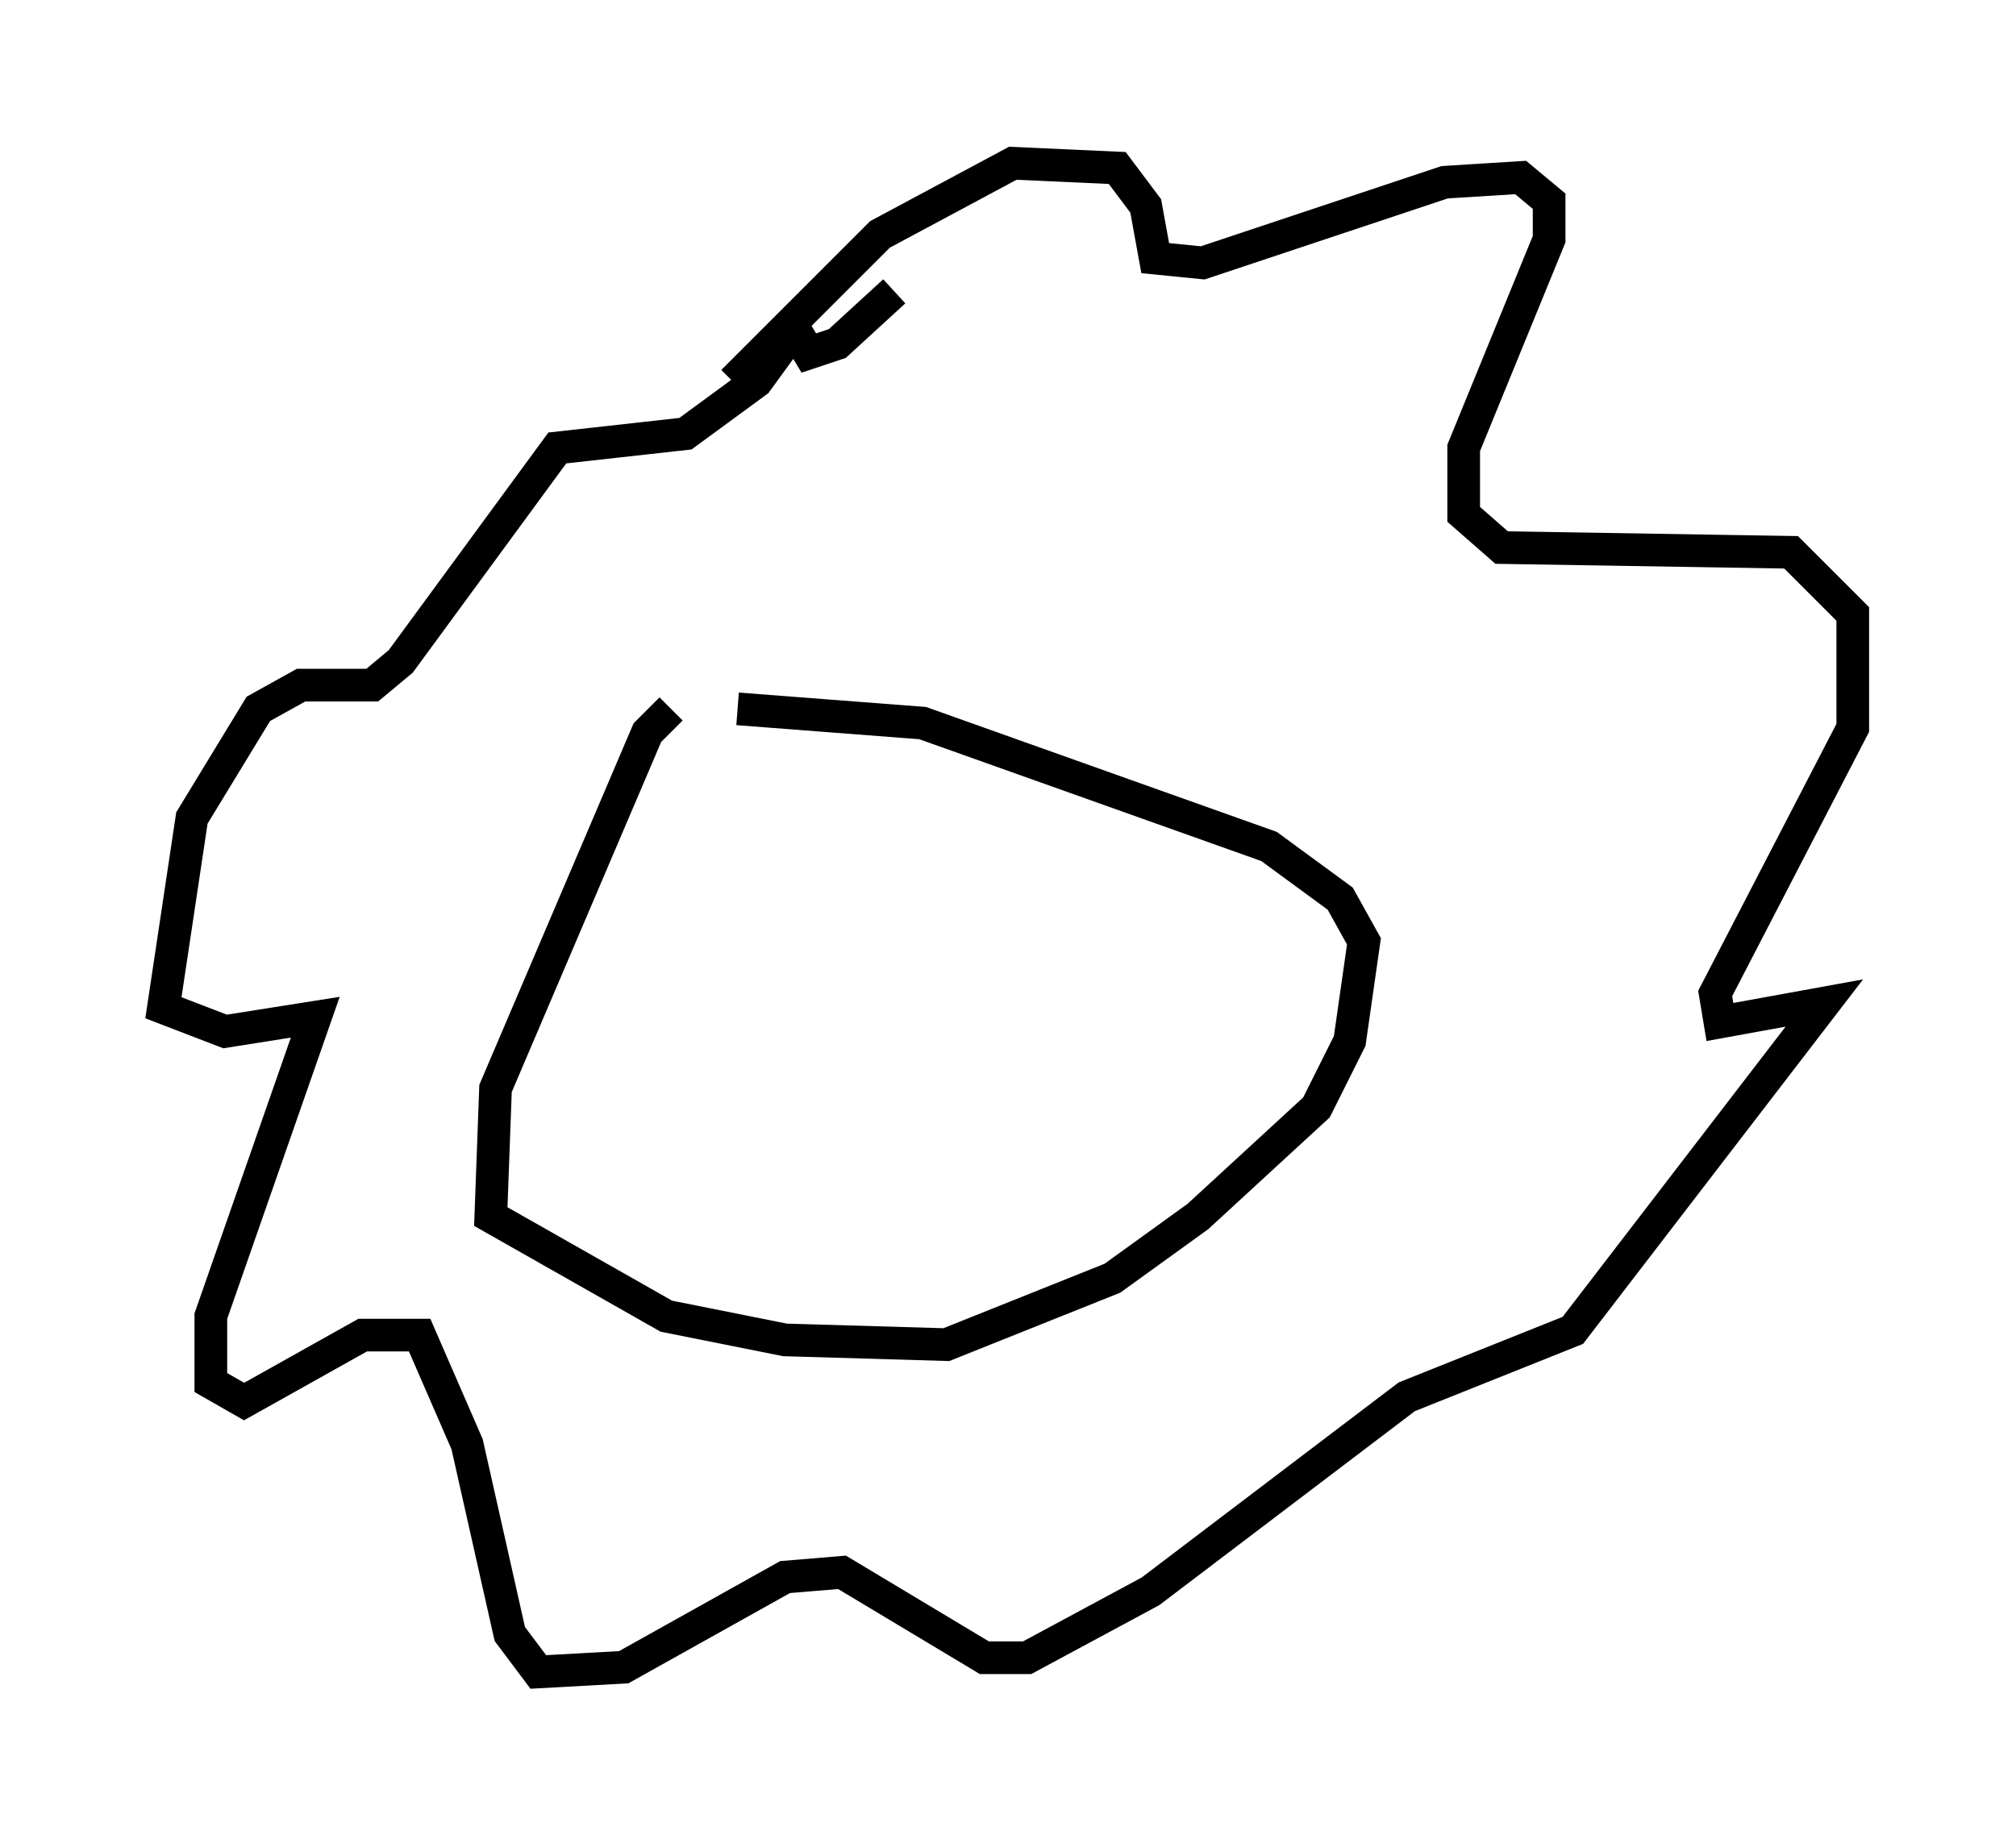 <?xml version="1.0" encoding="utf-8" ?>
<svg baseProfile="full" height="56.19" version="1.1" width="61.709" xmlns="http://www.w3.org/2000/svg" xmlns:ev="http://www.w3.org/2001/xml-events" xmlns:xlink="http://www.w3.org/1999/xlink"><defs /><rect fill="white" height="56.19" width="61.709" x="0" y="0" /><path d="M22.285, 21.413 m-1.743, 0.291 l-0.726, 0.726 -4.648, 10.894 l-0.145, 3.922 5.374, 3.05 l3.631, 0.726 4.939, 0.145 l5.084, -2.034 2.615, -1.888 l3.631, -3.341 1.017, -2.034 l0.436, -3.05 -0.726, -1.307 l-2.179, -1.598 -10.603, -3.777 l-5.665, -0.436 m-0.145, -10.022 l4.503, -4.503 4.067, -2.179 l3.196, 0.145 0.872, 1.162 l0.291, 1.598 1.453, 0.145 l7.408, -2.469 2.324, -0.145 l0.872, 0.726 0.0, 1.162 l-2.615, 6.391 0.0, 2.034 l1.162, 1.017 8.86, 0.145 l1.888, 1.888 0.0, 3.486 l-4.212, 8.134 0.145, 0.872 l3.196, -0.581 -7.698, 10.022 l-5.084, 2.034 -7.844, 5.955 l-3.777, 2.034 -1.307, 0.0 l-4.358, -2.615 -1.743, 0.145 l-4.939, 2.76 -2.615, 0.145 l-0.872, -1.162 -1.307, -5.81 l-1.453, -3.341 -1.743, 0.0 l-3.631, 2.034 -1.017, -0.581 l0.0, -2.034 3.196, -9.151 l-2.76, 0.436 -1.888, -0.726 l0.872, -5.81 2.034, -3.341 l1.307, -0.726 2.179, 0.0 l0.872, -0.726 4.793, -6.536 l3.922, -0.436 2.179, -1.598 l1.162, -1.598 0.436, 0.726 l0.872, -0.291 1.743, -1.598 m-5.229, 20.335 l0.0, 0.0 " fill="none" stroke="black" stroke-width="1" /></svg>